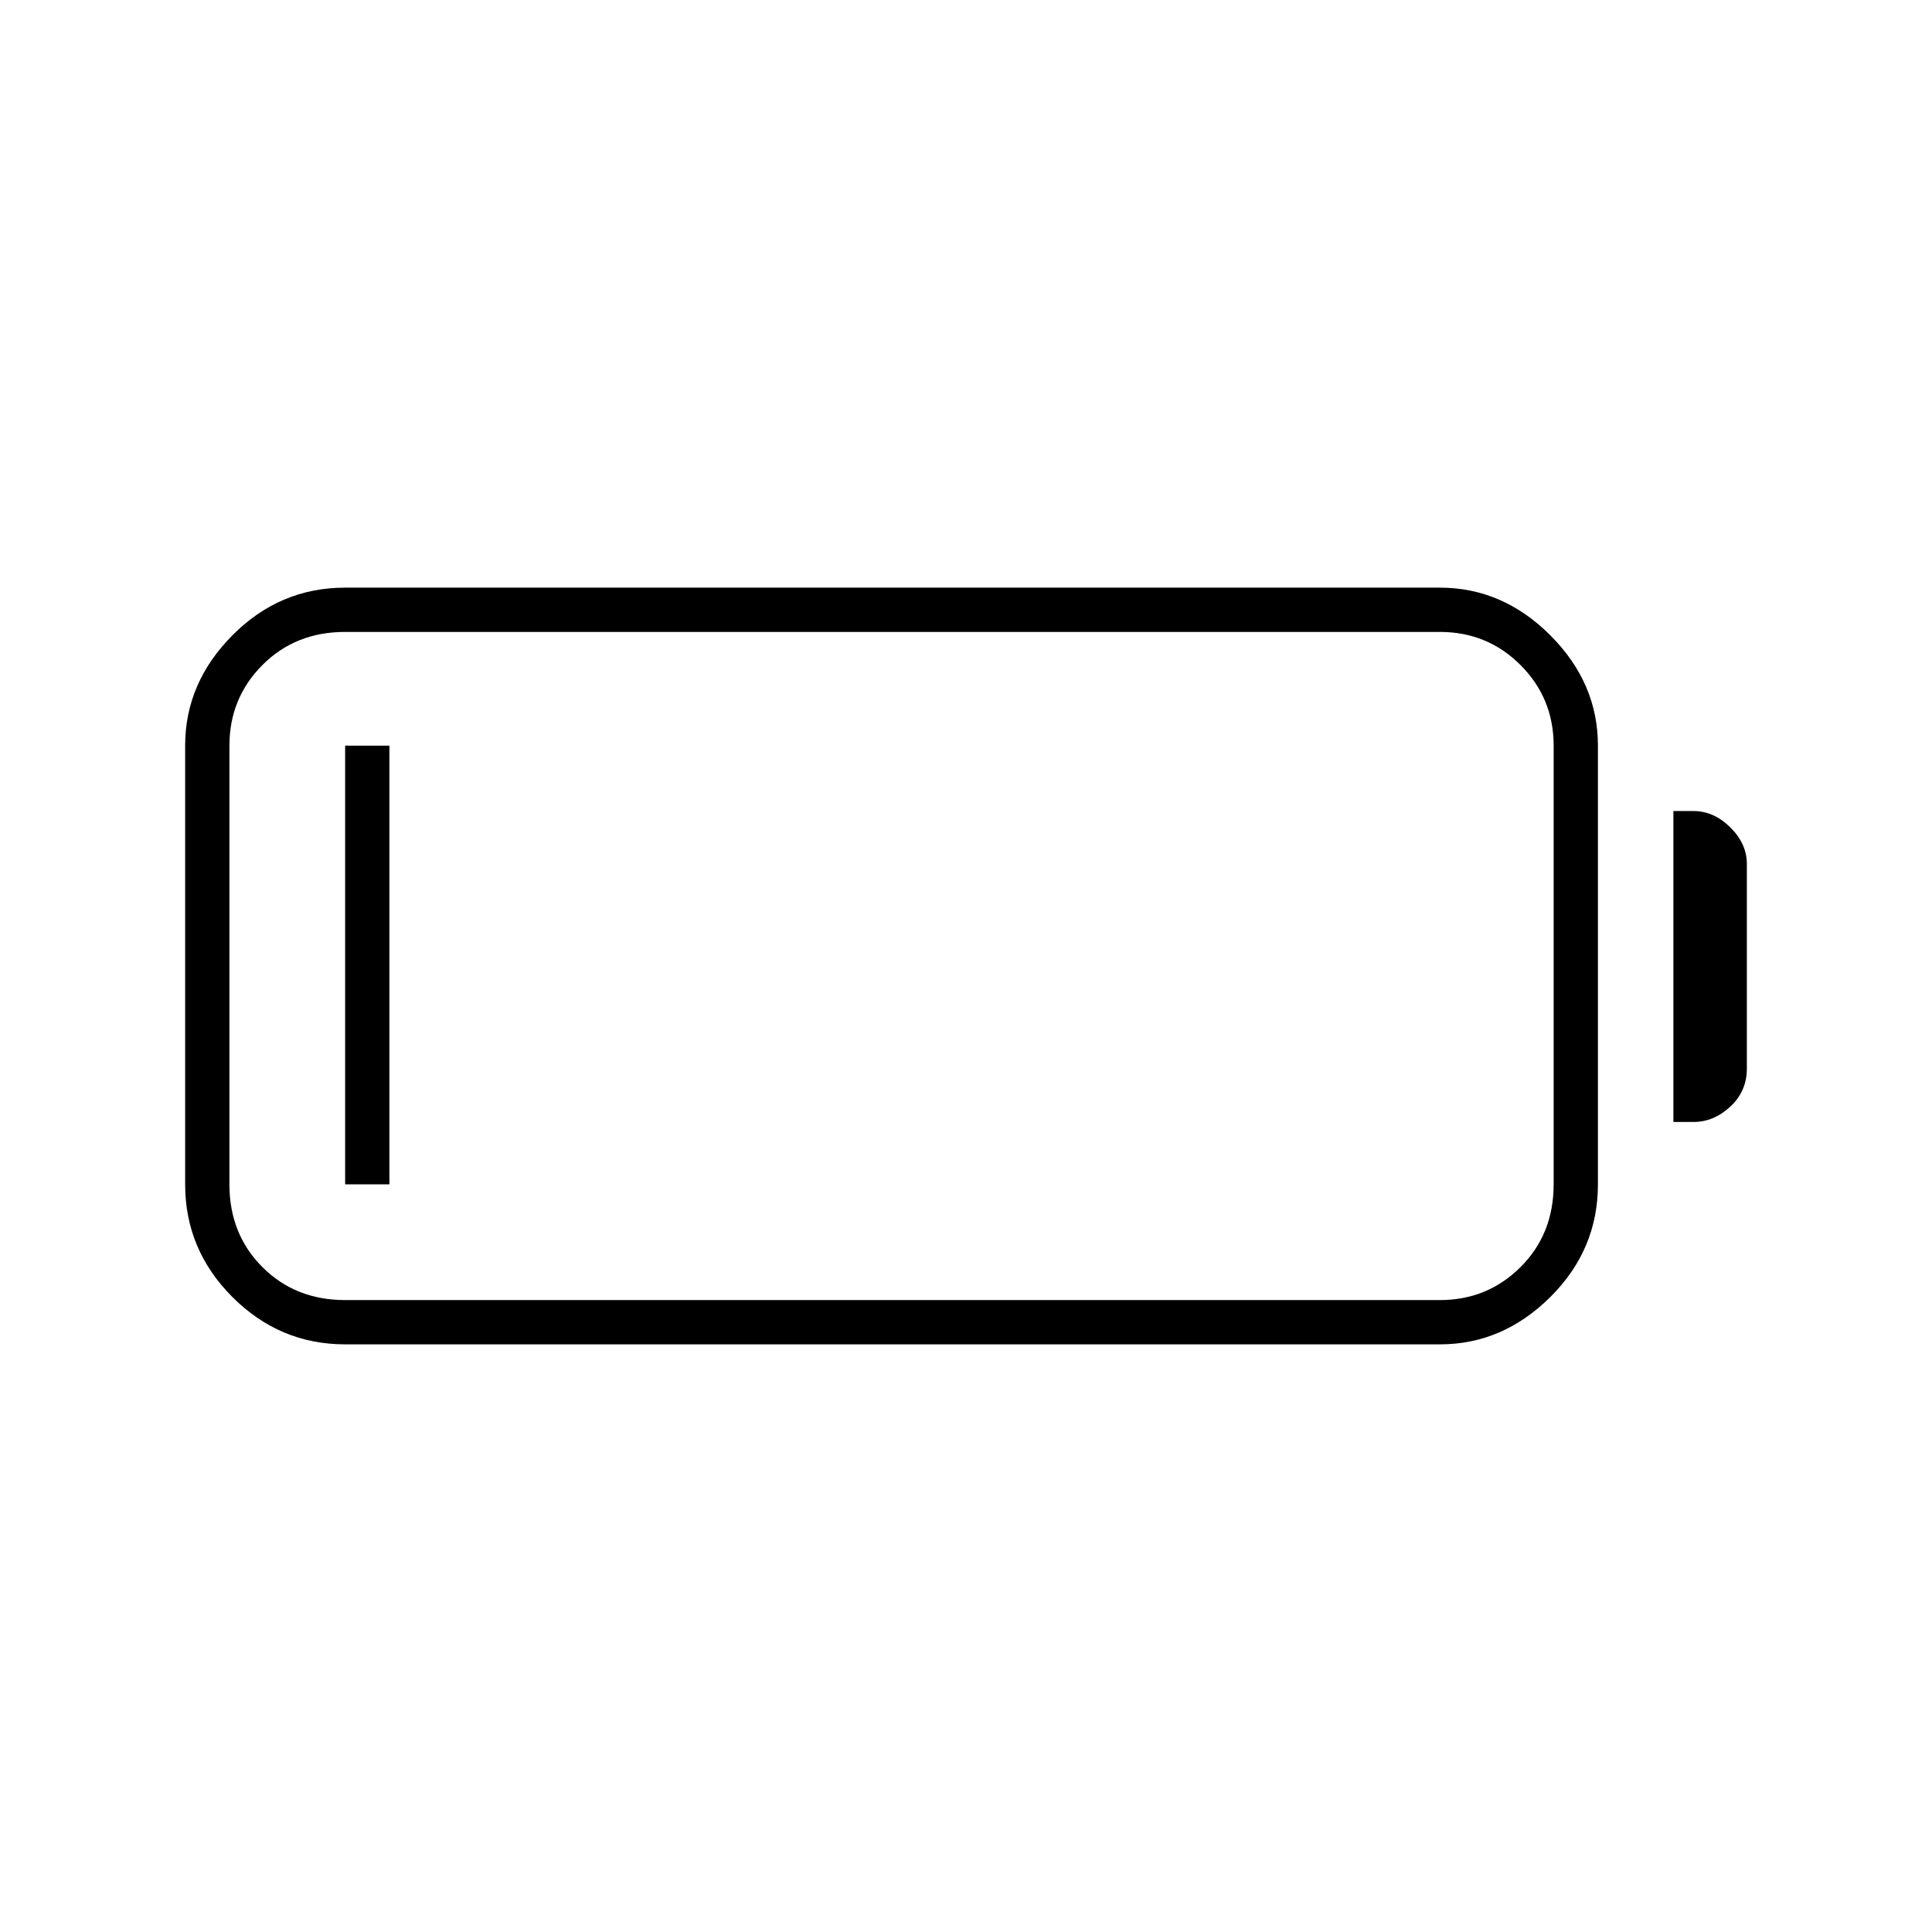 <svg xmlns="http://www.w3.org/2000/svg" height="48" viewBox="0 -960 960 960" width="48"><path d="M171.5-292q-32.5 0-56-23.5t-23.5-56v-218q0-31.17 23.5-54.83Q139-668 171.5-668h544q31.17 0 54.83 23.67Q794-620.67 794-589.5v218q0 32.5-23.67 56Q746.67-292 715.5-292h-544Zm0-22h544q23.57 0 40.04-16.39Q772-346.77 772-371.5v-218q0-23.57-16.46-40.04Q739.07-646 715.5-646h-544q-24.73 0-41.11 16.46Q114-613.07 114-589.5v218q0 24.73 16.39 41.11Q146.77-314 171.5-314Zm660-88.5V-557h10q10.1 0 18.3 8.14 8.2 8.14 8.2 18.11V-429q0 11.23-8.21 18.86-8.22 7.64-18.29 7.64h-10Zm-660 31v-218h22v218h-22Z"/></svg>